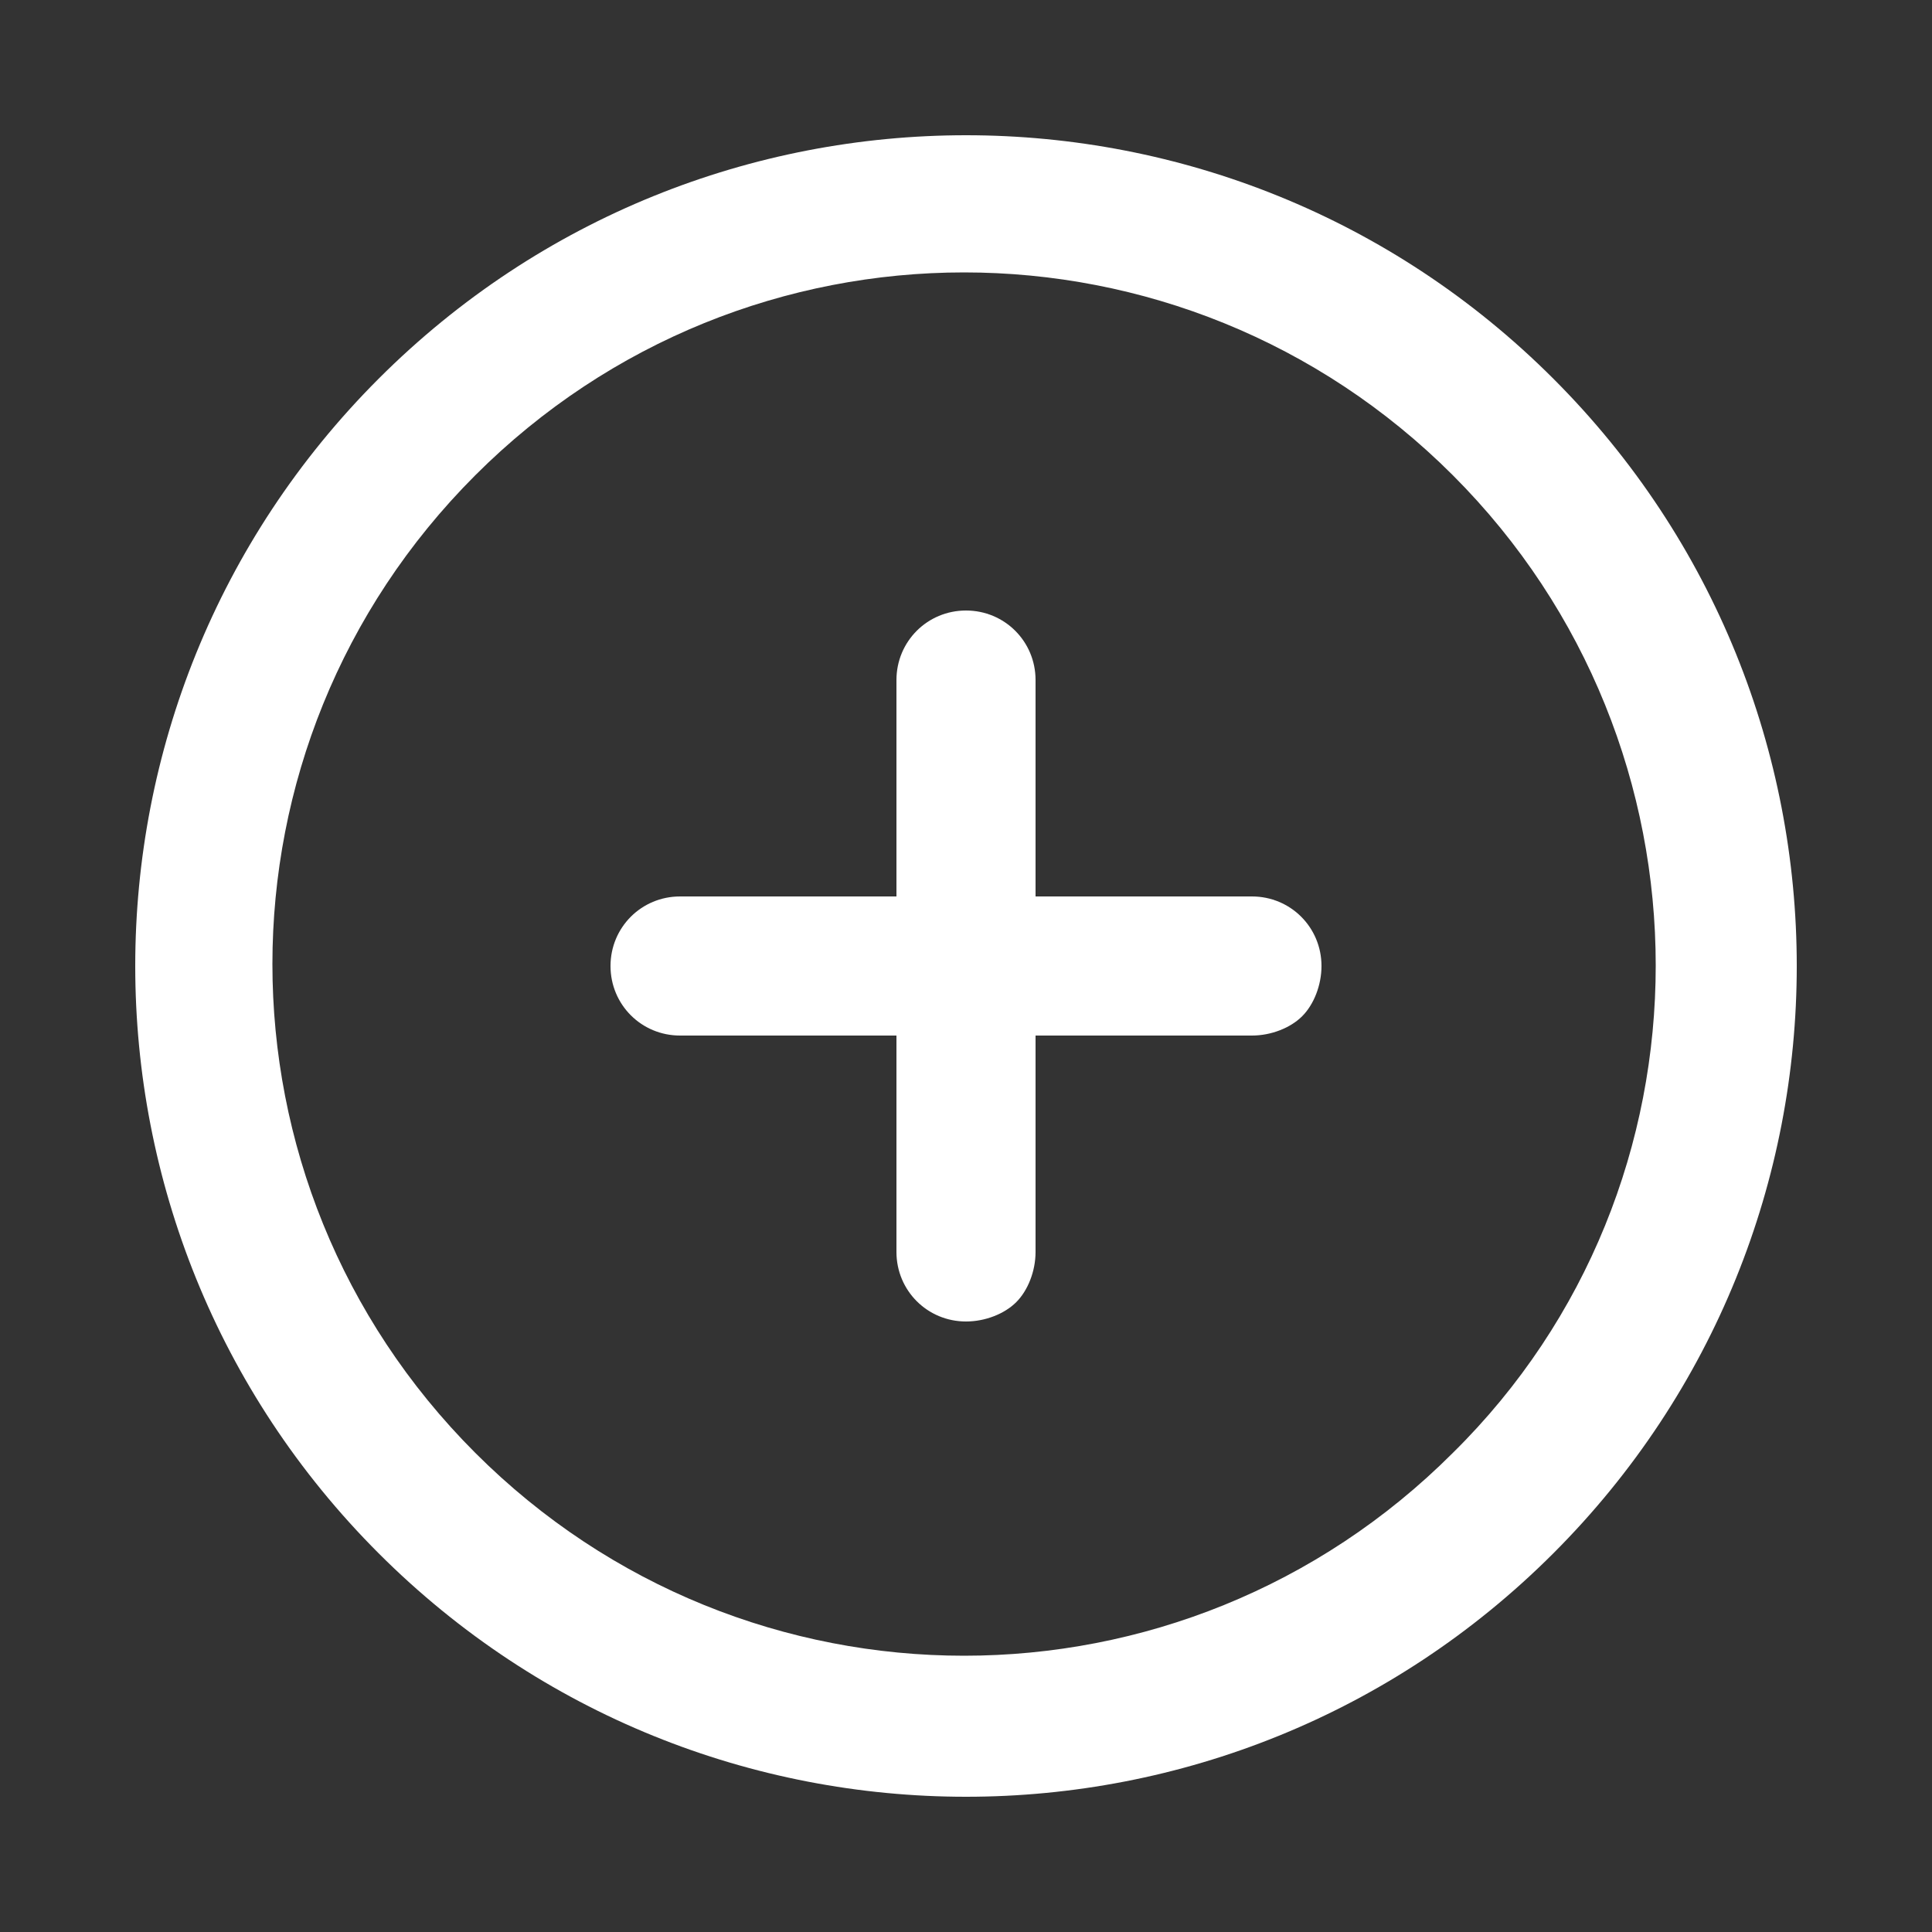 <?xml version="1.0" encoding="utf-8"?>
<!-- Generator: Adobe Illustrator 27.8.0, SVG Export Plug-In . SVG Version: 6.00 Build 0)  -->
<svg version="1.1" id="Layer_1" xmlns="http://www.w3.org/2000/svg" xmlns:xlink="http://www.w3.org/1999/xlink" x="0px" y="0px"
	 viewBox="0 0 50 50" style="enable-background:new 0 0 50 50;" xml:space="preserve">
<rect x="0" y="0" width="50" height="50" fill="#333333" stroke="none"/>
<style type="text/css">
	.st0{fill:#FFFFFF;}
</style>
<g>
	<path class="st0" d="M25,15.8c-1,0-1.8,0.8-1.8,1.8l0,5.6l-5.6,0c-1,0-1.8,0.8-1.8,1.8c0,1,0.8,1.8,1.8,1.8l5.6,0l0,5.6
		c0,1,0.8,1.8,1.8,1.8c0.5,0,1-0.2,1.3-0.5c0.3-0.3,0.5-0.8,0.5-1.3l0-5.6l5.6,0c0.5,0,1-0.2,1.3-0.5c0.3-0.3,0.5-0.8,0.5-1.3
		c0-1-0.8-1.8-1.8-1.8l-5.6,0l0-5.6C26.8,16.6,26,15.8,25,15.8z"/>
	<path class="st0" d="M9.8,9.8c-8.4,8.4-8.4,22,0,30.4s22,8.4,30.4,0s8.4-22,0-30.4S18.2,1.4,9.8,9.8z M37.6,37.6
		c-7,7-18.3,7-25.3,0s-7-18.3,0-25.3s18.3-7,25.3,0S44.6,30.7,37.6,37.6z"/>
</g>
</svg>
